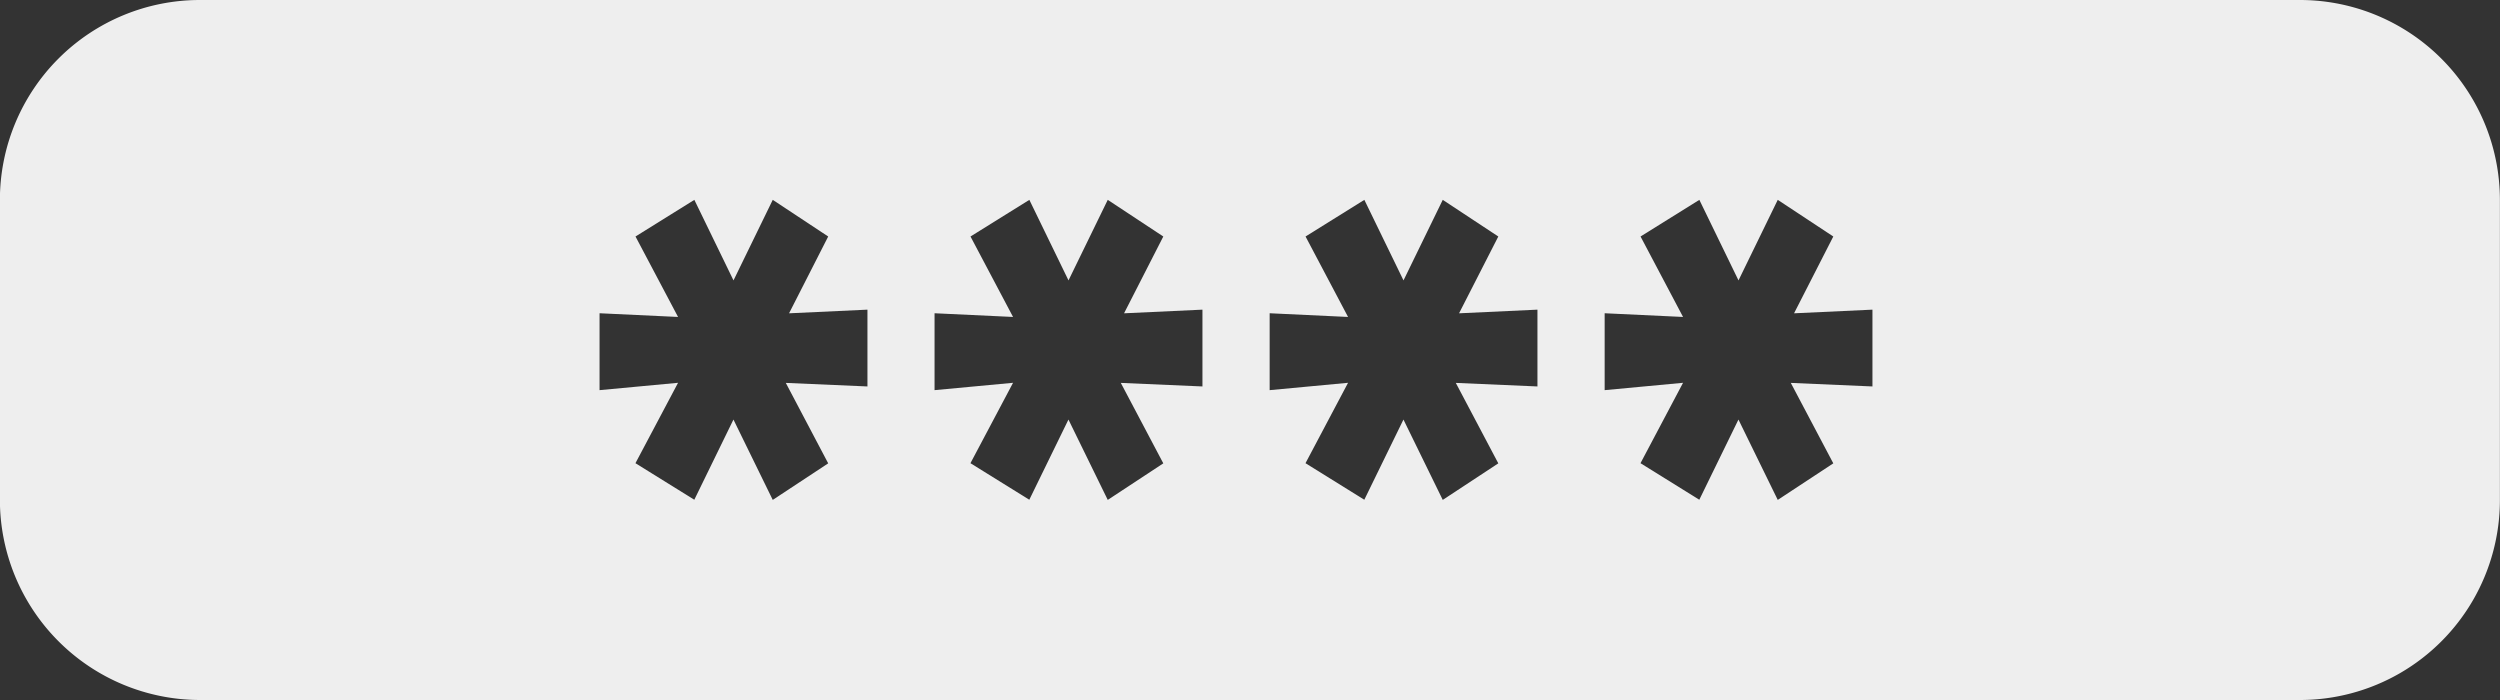 <svg id="icon-goldpins" xmlns="http://www.w3.org/2000/svg" width="50" height="14" viewBox="0 0 50 14">
  <rect x="0" y="0" width="50" height="14" fill="#333333" stroke="none"/>
  <g id="Razer_Gold_PINS_icon" data-name="Razer Gold PINS icon" transform="translate(1826.999 1385)">
    <path id="Subtraction_135" data-name="Subtraction 135" d="M-8572-1450h-42a4.006,4.006,0,0,1-4-4v-6a4,4,0,0,1,4-4h42a4,4,0,0,1,4,4v6A4,4,0,0,1-8572-1450Zm-11.229-5.609.786,1.607,1.111-.731-.85-1.609,1.633.071v-1.536l-1.568.073.785-1.536-1.111-.733-.785,1.611-.783-1.611-1.176.733.85,1.609-1.568-.074v1.538l1.568-.147h0v0l-.851,1.608,1.176.731Zm-6.7,0,.786,1.607,1.111-.731-.85-1.609,1.633.071v-1.536l-1.568.073.785-1.536-1.111-.733-.785,1.611-.783-1.611-1.176.733.85,1.609-1.568-.074v1.538l1.568-.147h0v0l-.851,1.608,1.176.731Zm-6.7,0,.786,1.607,1.111-.731-.85-1.609,1.633.071v-1.536l-1.568.073.785-1.536-1.111-.733-.785,1.611-.783-1.611-1.177.733.851,1.609-1.57-.074v1.538l1.57-.147h0v0l-.852,1.608,1.177.731Zm-6.7,0,.786,1.607,1.109-.731-.848-1.609,1.633.071v-1.536l-1.568.073.783-1.536-1.109-.733-.785,1.611-.783-1.611-1.177.733.851,1.609-1.57-.074v1.538l1.57-.147h0v0l-.852,1.608,1.177.731Z" transform="translate(6790.999 79)" fill="#eee"/>
  </g>
</svg>
